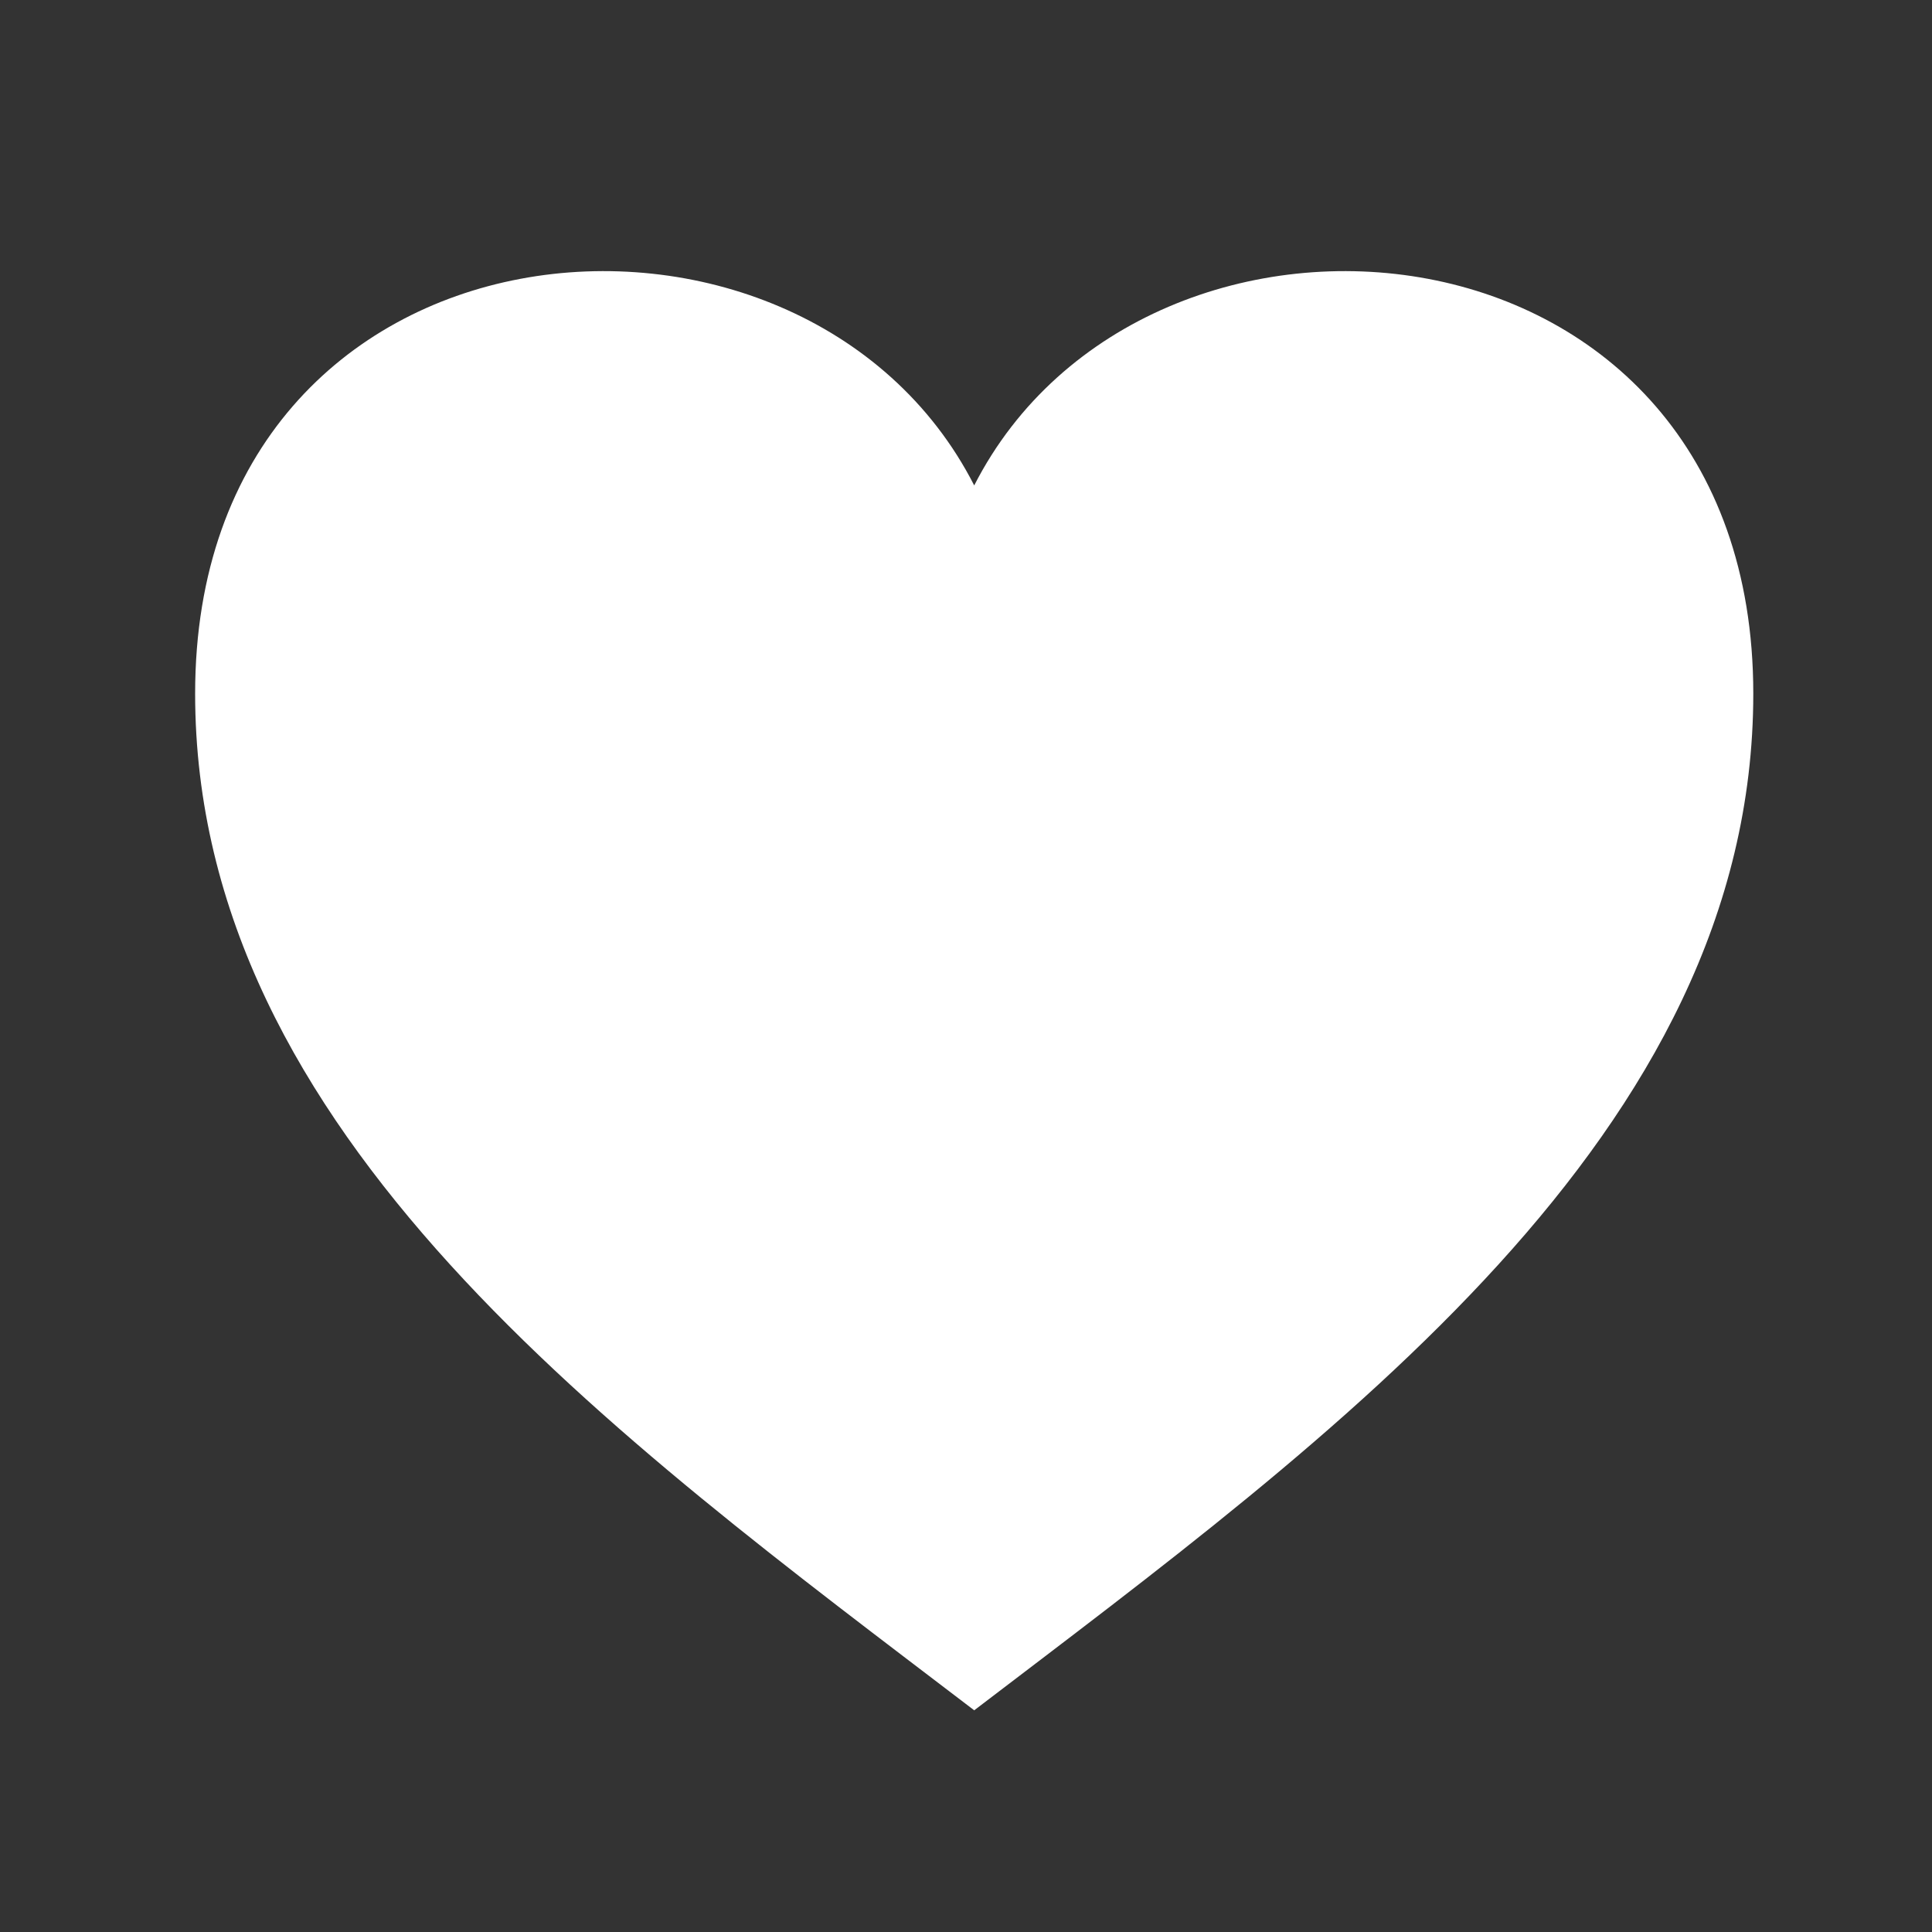 <?xml version="1.0" encoding="utf-8"?>
<!-- Generator: Adobe Illustrator 13.0.0, SVG Export Plug-In  -->
<!DOCTYPE svg PUBLIC "-//W3C//DTD SVG 1.1//EN" "http://www.w3.org/Graphics/SVG/1.1/DTD/svg11.dtd">
<svg version="1.1"
	 xmlns="http://www.w3.org/2000/svg" xmlns:xlink="http://www.w3.org/1999/xlink" xmlns:a="http://ns.adobe.com/AdobeSVGViewerExtensions/3.0/"
	 x="0px" y="0px" width="40px" height="40px" viewBox="-4.04 -5.61 40 40" enable-background="new -4.04 -5.61 40 40"
	 xml:space="preserve">
<rect x="-4.04" y="-5.61" width="40" height="40" fill="#333333" stroke="none"/>
<defs>
</defs>
<path fill="#FFFFFF" d="M16.13,29.8C8.7,24.13,0,17.88,0,8.75C0-1.43,12.57-2.53,16.13,4.44c3.56-6.97,16.13-5.87,16.13,4.31
	C32.26,17.88,23.56,24.13,16.13,29.8z"/>
</svg>
